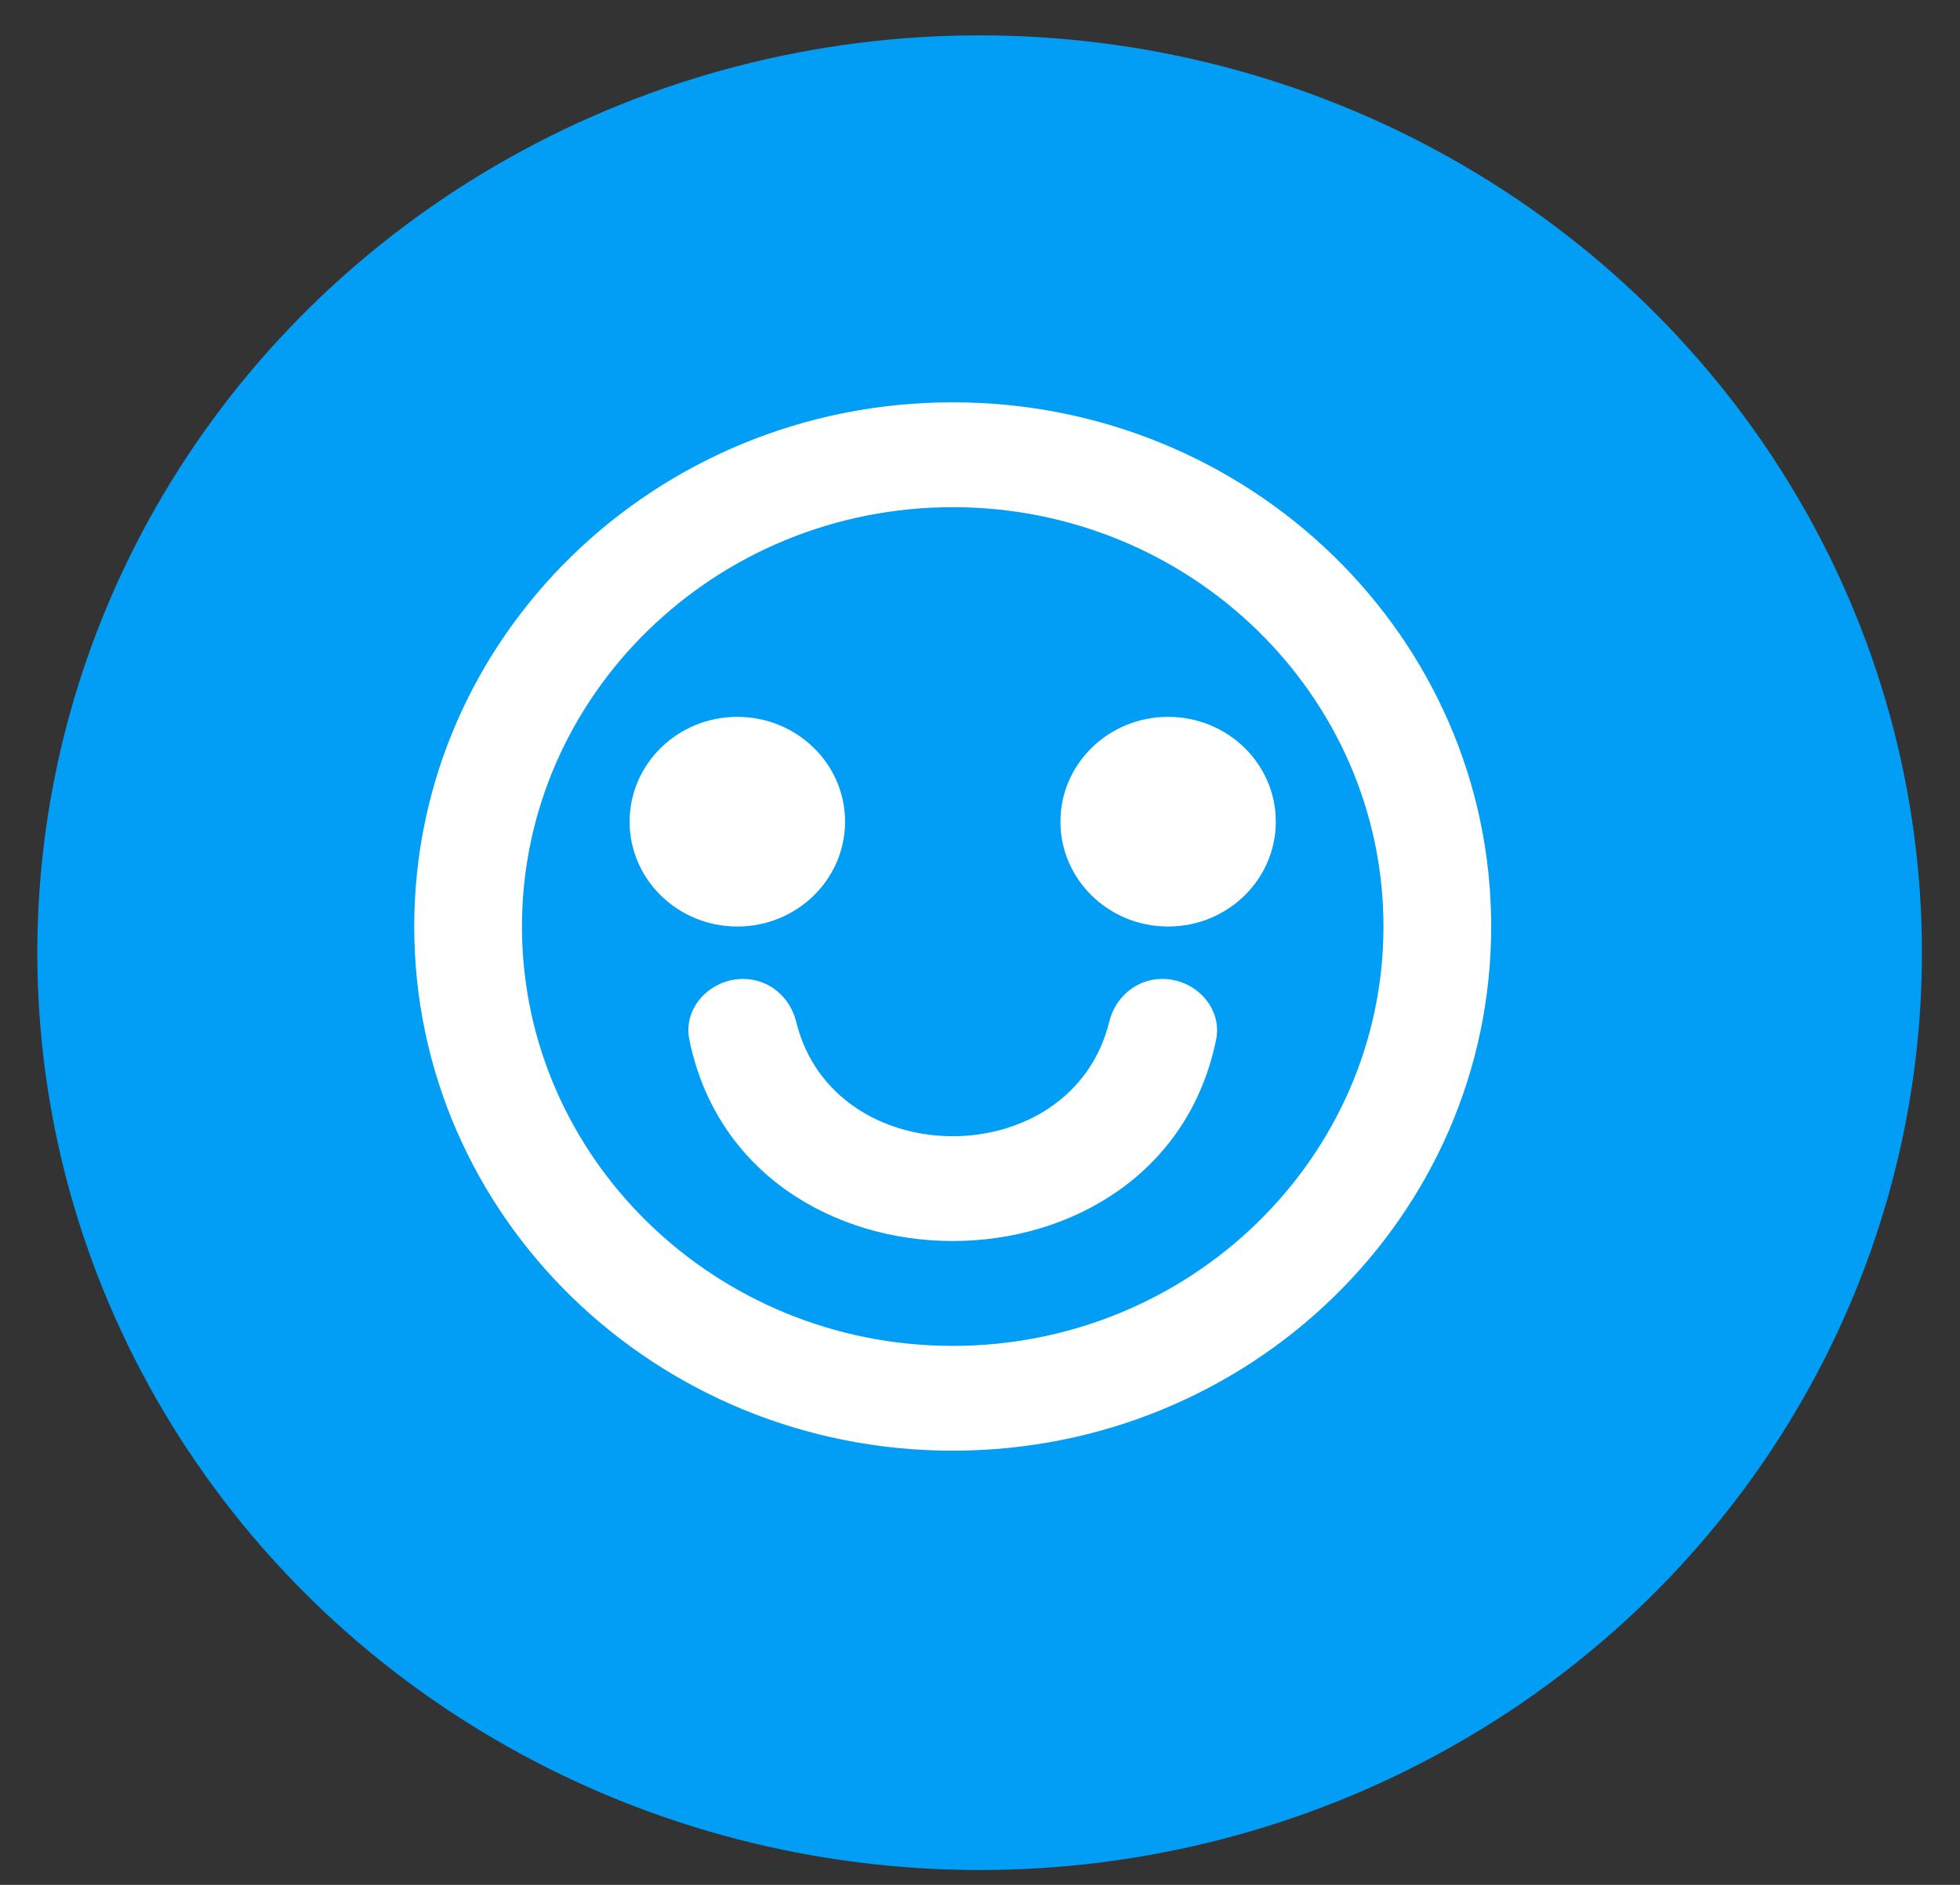 <svg width="26" height="25" viewBox="0 0 26 25" fill="none" xmlns="http://www.w3.org/2000/svg">
<rect x="0" y="0" width="26" height="25" fill="#333333" stroke="none"/>
<ellipse cx="12.995" cy="12.636" rx="12.5" ry="12.167" fill="#029DF4"/>
<path fill-rule="evenodd" clip-rule="evenodd" d="M16.924 10.898C16.924 11.666 16.285 12.289 15.495 12.289C14.706 12.289 14.067 11.666 14.067 10.898C14.067 10.13 14.706 9.508 15.495 9.508C16.285 9.508 16.924 10.13 16.924 10.898M16.132 13.788C15.407 17.351 9.869 17.351 9.144 13.788C9.059 13.368 9.418 12.984 9.858 12.984C10.201 12.984 10.481 13.225 10.561 13.55C11.057 15.577 14.219 15.577 14.715 13.55C14.795 13.225 15.075 12.984 15.418 12.984C15.858 12.984 16.217 13.368 16.132 13.788M9.781 12.289C8.992 12.289 8.352 11.666 8.352 10.898C8.352 10.13 8.992 9.508 9.781 9.508C10.57 9.508 11.21 10.13 11.21 10.898C11.21 11.666 10.57 12.289 9.781 12.289M12.638 17.851C9.487 17.851 6.924 15.355 6.924 12.289C6.924 9.222 9.487 6.727 12.638 6.727C15.789 6.727 18.352 9.222 18.352 12.289C18.352 15.355 15.789 17.851 12.638 17.851M12.638 5.336C8.693 5.336 5.495 8.449 5.495 12.289C5.495 16.129 8.693 19.241 12.638 19.241C16.583 19.241 19.781 16.129 19.781 12.289C19.781 8.449 16.583 5.336 12.638 5.336" fill="white"/>
</svg>

